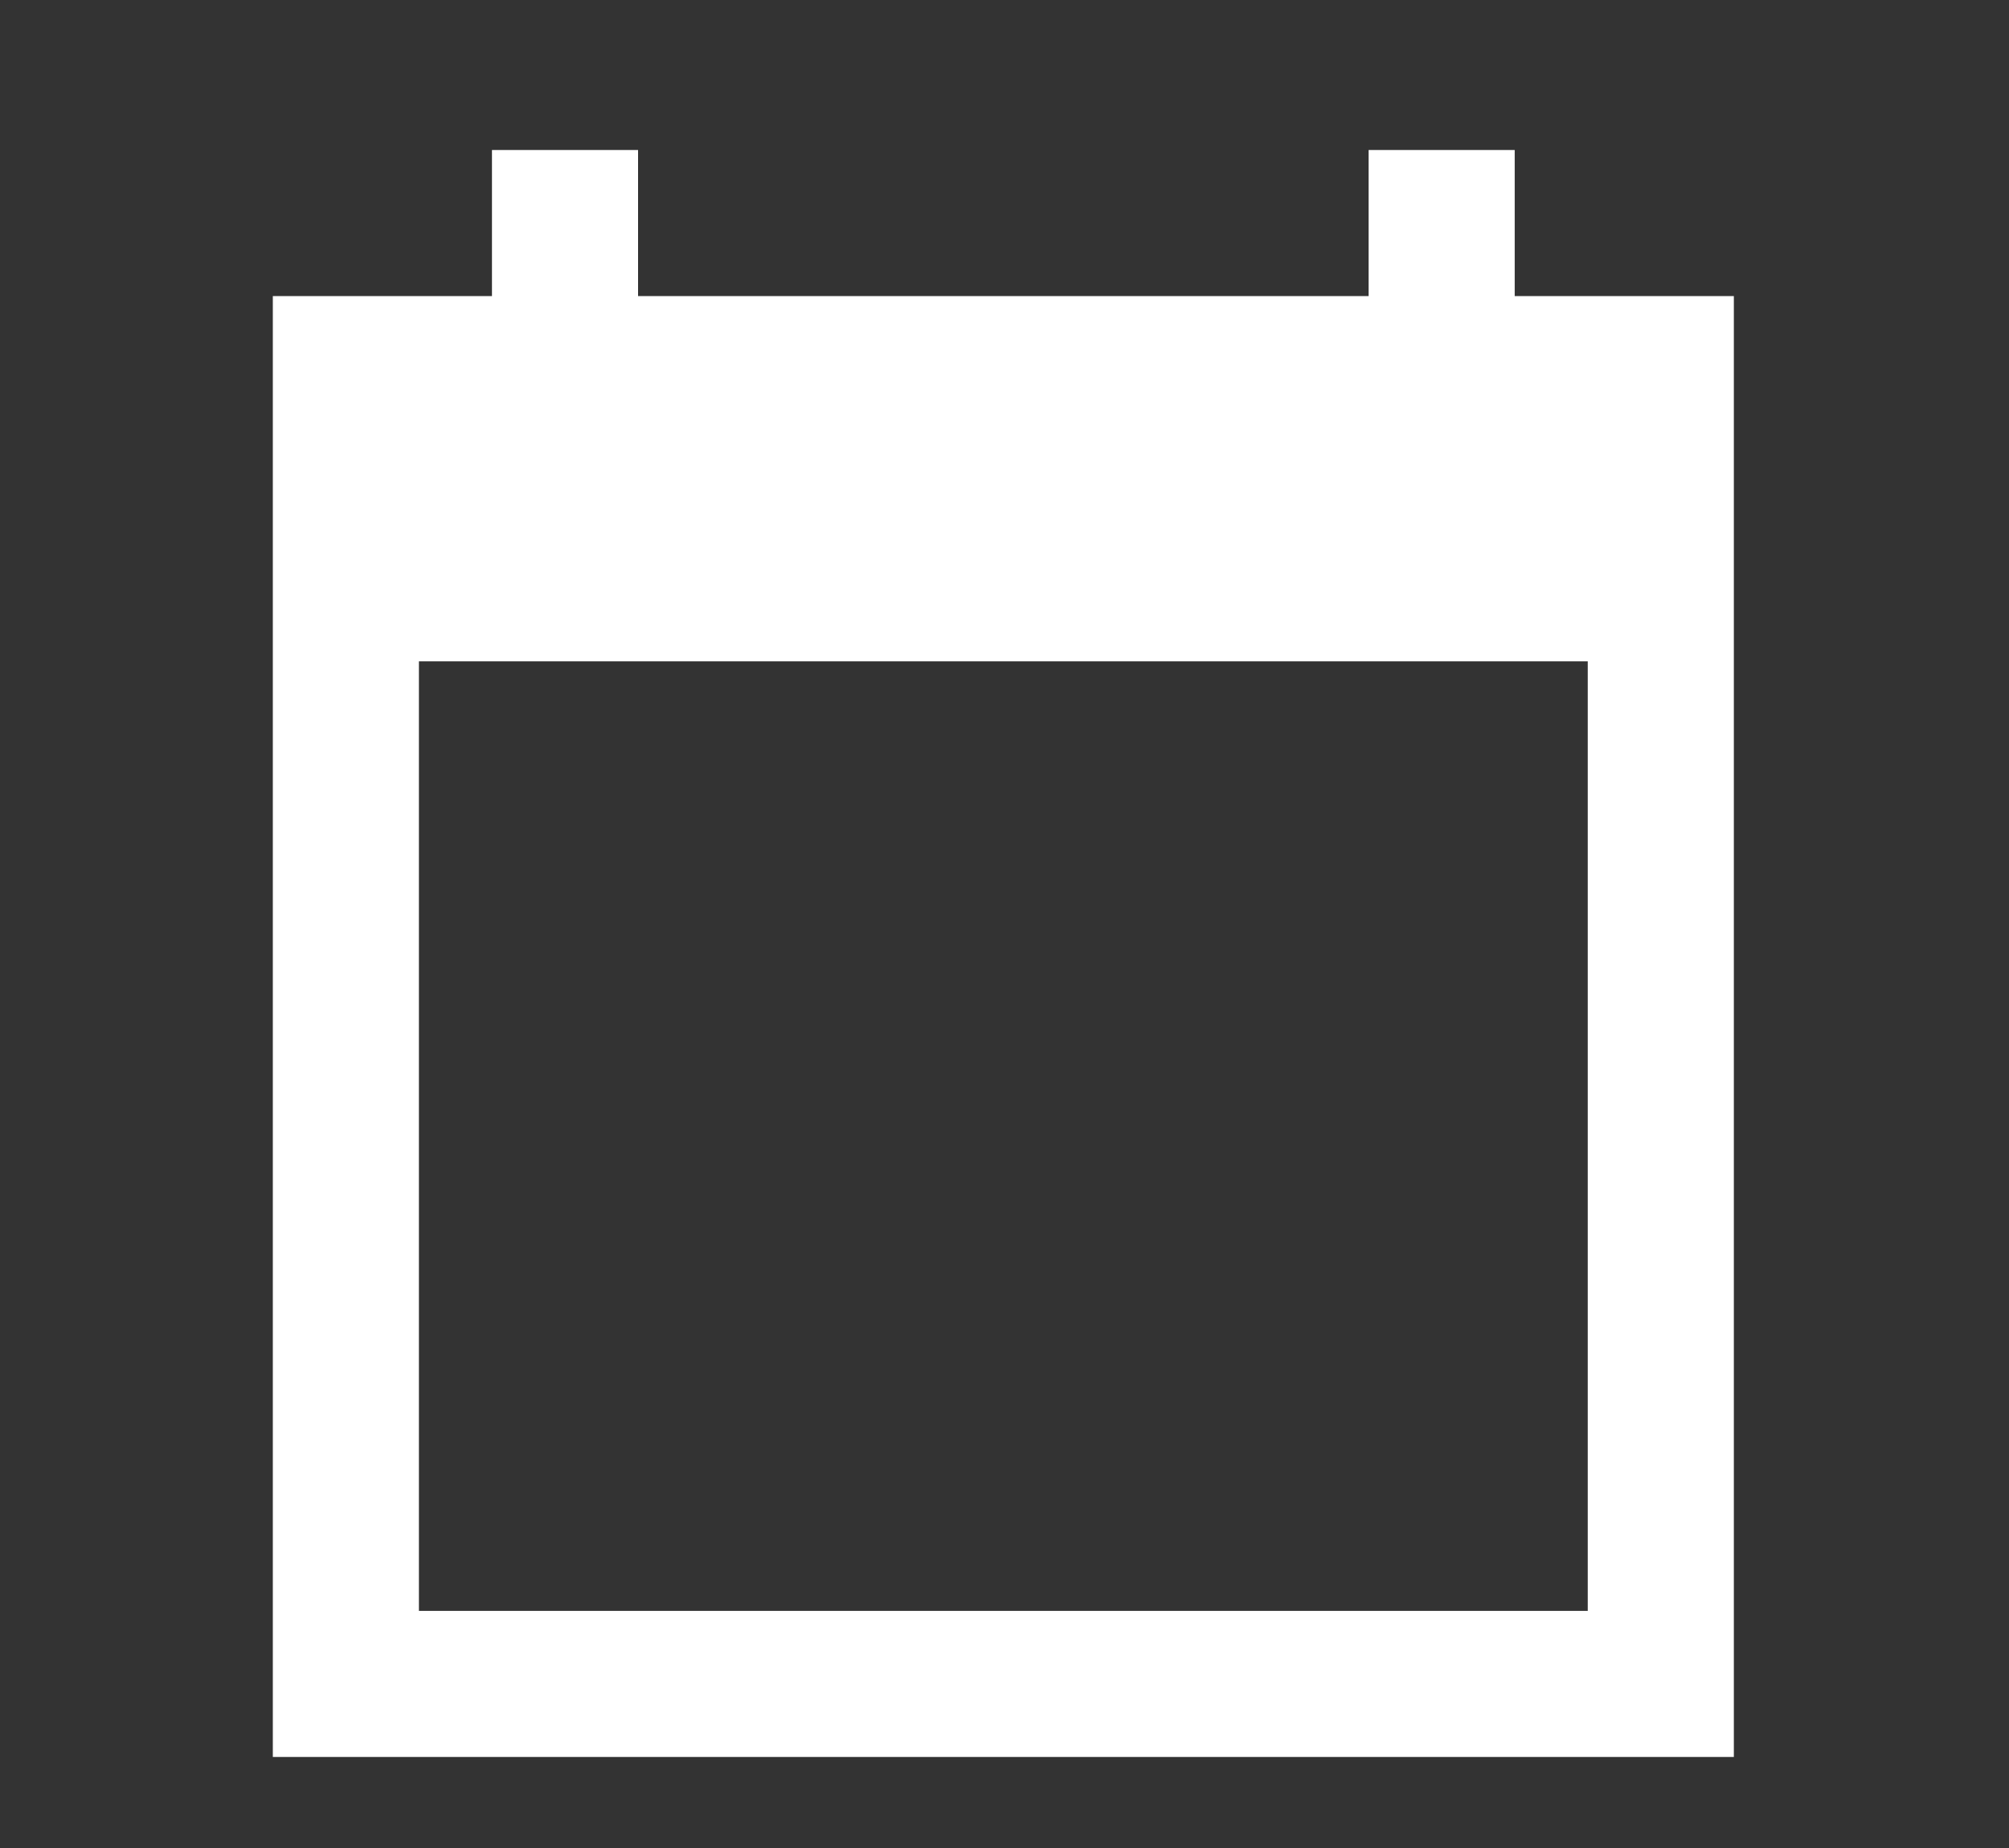 <svg width="25" height="23" viewBox="0 0 25 23" fill="none" xmlns="http://www.w3.org/2000/svg">
<rect x="0" y="0" width="25" height="23" fill="#333333" stroke="none"/>
<g clip-path="url(#clip0_5038_33239)">
<path d="M21.576 3.685H18.849V1.867H17.031V3.685H7.94V1.867H6.122V3.685H3.395V21.867H21.576V3.685ZM19.758 20.049H5.213V8.231H19.758V20.049Z" fill="white"/>
</g>
<defs>
<clipPath id="clip0_5038_33239">
<rect width="24" height="22" fill="white" transform="translate(0.562 0.875)"/>
</clipPath>
</defs>
</svg>
